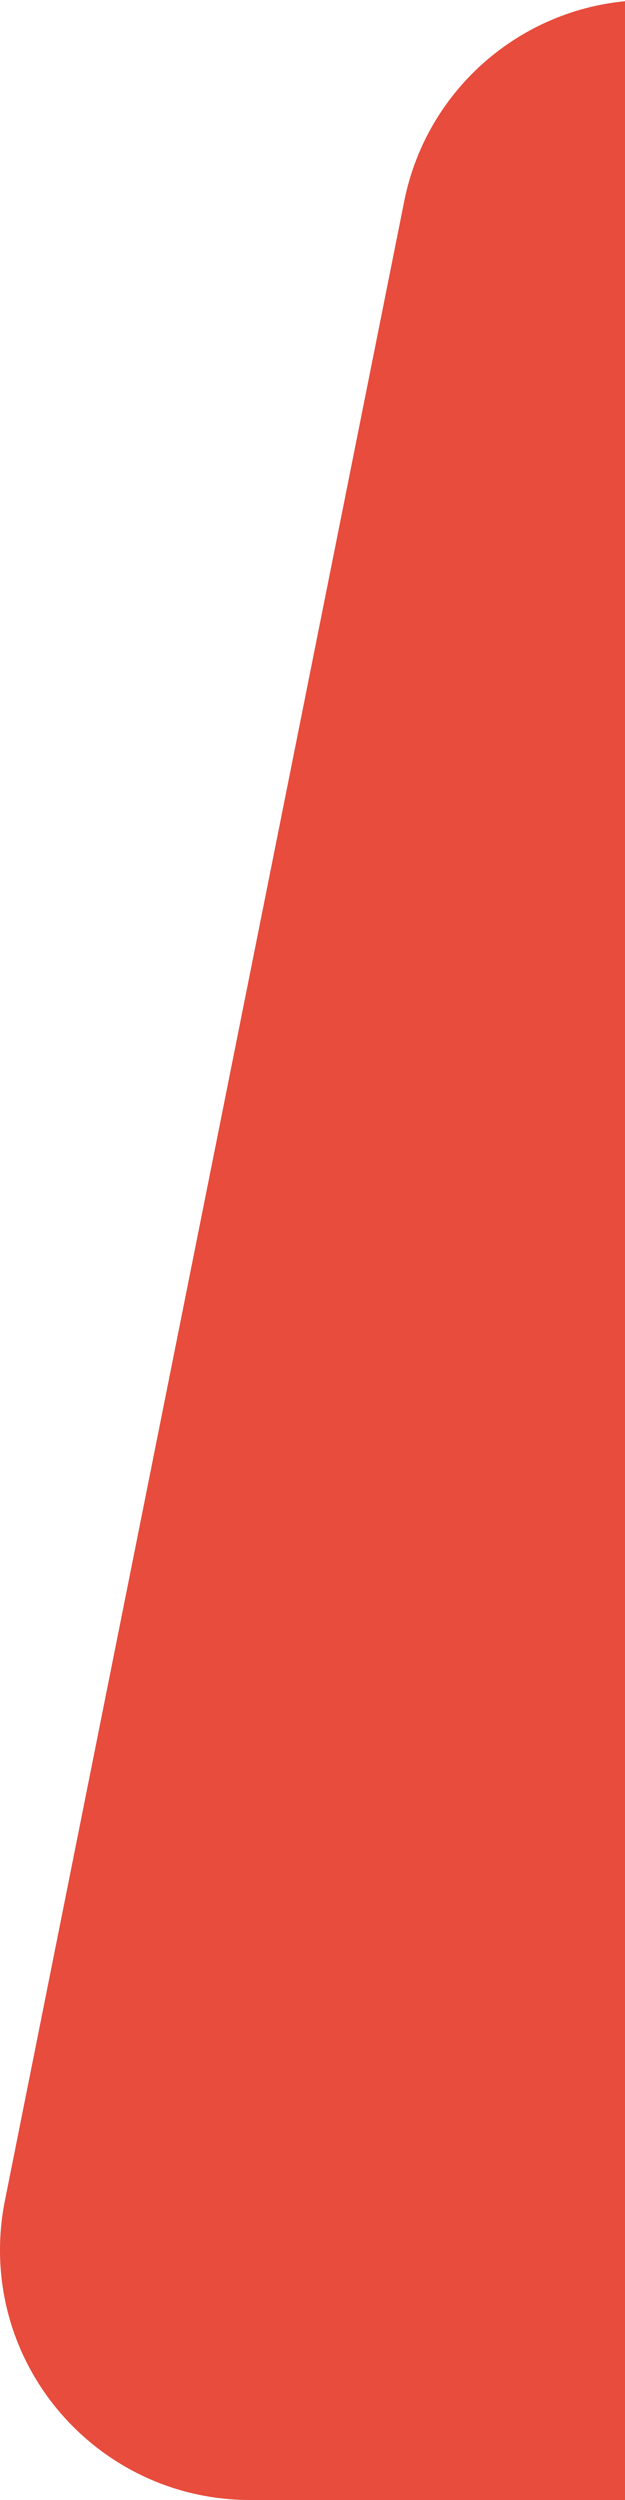 <?xml version="1.0" encoding="UTF-8"?>
<svg width="10px" height="40px" viewBox="0 0 10 40" version="1.1" xmlns="http://www.w3.org/2000/svg" xmlns:xlink="http://www.w3.org/1999/xlink">
    <g id="Page-1" stroke="none" stroke-width="1" fill="#E74C3C" fill-rule="evenodd">
      <path d="M10.391,-4.6427326e-14 L10.391,40 L4,40 L4,40 C1.791,40 -0,38.209 -0,36 C-0,35.737 0.026,35.475 0.077,35.217 L6.468,3.217 L6.468,3.217 C6.842,1.346 8.483,-5.01933564e-14 10.391,-4.88498131e-14 Z"></path>
    </g>
</svg>
